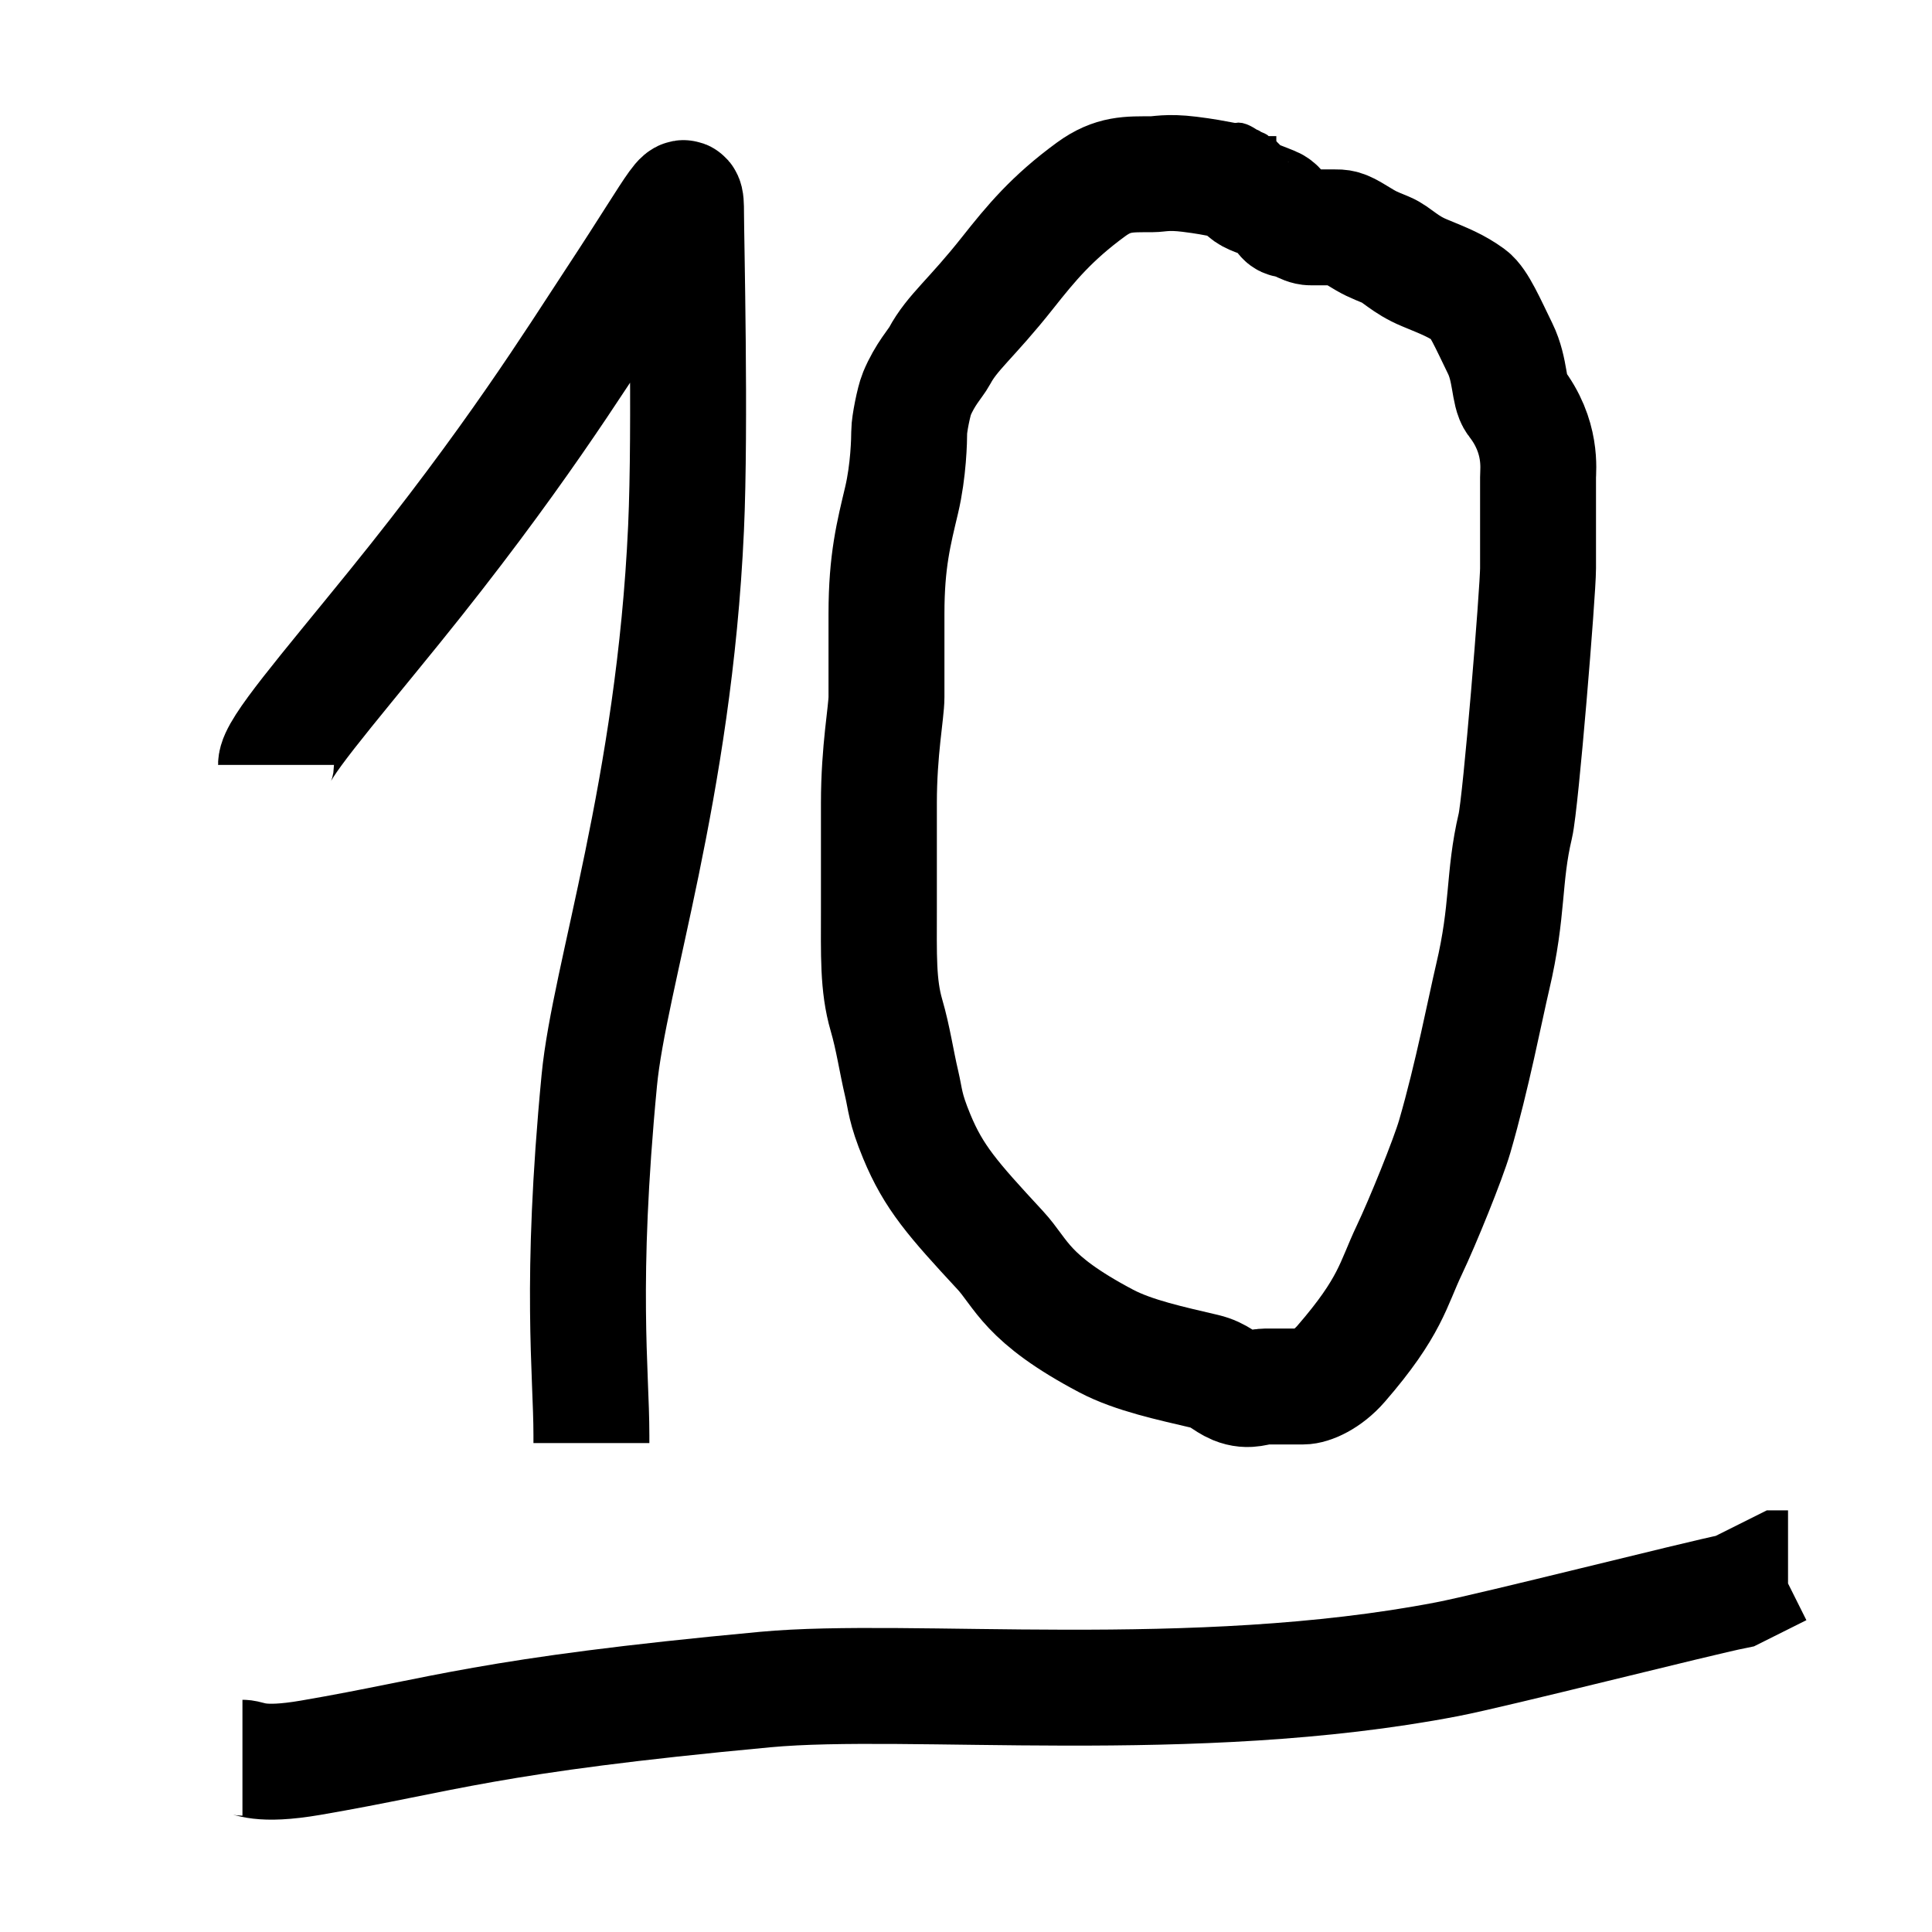 <svg width="100" height="100" xmlns="http://www.w3.org/2000/svg">
 <g id="Layer_1">
  <title>Layer 1</title>
  <path stroke-width="6" d="m14.286,39.592c0,-0.816 2.489,-3.678 6.122,-8.163c6.129,-7.565 9.312,-12.702 11.428,-15.918c3.548,-5.391 3.673,-6.122 3.673,-4.49c0,1.224 0.24,11.026 0,16.326c-0.613,13.511 -3.978,23.227 -4.49,28.571c-1.013,10.572 -0.408,15.102 -0.408,18.367l0,0.408" id="svg_20" stroke="#000" fill="none"/>
  <path stroke-width="6" d="m64.314,9.412c-0.784,0 -1.14,-0.195 -2.745,-0.392c-1.168,-0.144 -1.569,0 -1.961,0c-1.176,0 -1.996,-0.05 -3.137,0.784c-2.027,1.482 -3.097,2.776 -4.314,4.314c-1.9,2.402 -2.862,3.067 -3.529,4.314c-0.185,0.346 -0.752,0.936 -1.176,1.961c-0.15,0.362 -0.392,1.569 -0.392,1.961c0,0.392 -0.032,2.003 -0.392,3.529c-0.403,1.707 -0.784,3.137 -0.784,5.882c0,1.569 0,3.922 0,4.314c0,0.784 -0.392,2.745 -0.392,5.49c0,1.961 0,3.529 0,5.49c0,2.353 -0.06,3.938 0.392,5.49c0.347,1.191 0.514,2.384 0.784,3.529c0.201,0.853 0.166,1.251 0.784,2.745c0.875,2.113 1.857,3.23 4.314,5.882c1.13,1.221 1.314,2.501 5.49,4.706c1.43,0.755 3.391,1.166 5.098,1.569c0.763,0.18 1.056,0.572 1.569,0.784c0.725,0.3 1.176,0 1.569,0c0.392,0 1.569,0 1.961,0c0.392,0 1.234,-0.339 1.961,-1.176c2.569,-2.963 2.687,-4.112 3.529,-5.882c0.695,-1.46 2.006,-4.692 2.353,-5.882c0.904,-3.105 1.589,-6.662 1.961,-8.235c0.831,-3.519 0.539,-5.144 1.176,-7.843c0.285,-1.207 1.176,-12.157 1.176,-13.333c0,-2.353 0,-3.529 0,-4.706c0,-0.392 0.231,-2.119 -1.176,-3.922c-0.341,-0.437 -0.239,-1.631 -0.784,-2.745c-0.621,-1.27 -1.119,-2.421 -1.569,-2.745c-0.711,-0.513 -1.266,-0.726 -2.353,-1.176c-1.025,-0.424 -1.448,-0.964 -1.961,-1.176c-0.725,-0.3 -0.823,-0.323 -1.569,-0.784c-0.667,-0.412 -0.784,-0.392 -1.176,-0.392c-0.392,0 -0.784,0 -1.176,0c-0.392,0 -0.784,-0.392 -1.176,-0.392c-0.392,0 -0.272,-0.572 -0.784,-0.784c-1.087,-0.45 -1.176,-0.392 -1.569,-0.784l-0.392,-0.392" id="svg_44" stroke="#000" fill="none"/>
  <path stroke-width="6" d="m12.549,90.98c0.392,0 0.824,0.463 3.529,0c6.968,-1.194 9.035,-2.179 23.529,-3.529c7.46,-0.695 22.179,0.957 35.294,-1.569c2.435,-0.469 12.941,-3.137 14.902,-3.529l1.569,-0.784l0.784,-0.392l0.392,0" id="svg_49" stroke="#000" fill="none"/>
  <path d="m61.83,8.619c0,0.213 0.213,0.426 0.426,0.426c0.213,0 0.426,0.213 0.639,0.213c0.426,0 0.574,0.098 0.853,0.213c0.394,0.163 0.602,0.317 1.066,0.426c0.207,0.049 0.276,0.062 0.426,0.213c0.151,0.151 0.639,0 0.853,0.213l0.213,0l0.213,0.213" id="svg_50" stroke="#000" fill="none"/>
  <path d="m66.062,7.545c-0.088,0 -0.265,0 -0.441,0c-0.088,0 -0.36,-0.054 -0.441,-0.088c-0.115,-0.048 -0.149,-0.217 -0.265,-0.265c-0.082,-0.034 -0.202,-0.026 -0.265,-0.088c-0.062,-0.062 -0.177,-0.088 -0.265,-0.088c-0.088,0 -0.19,-0.021 -0.353,-0.088c-0.115,-0.048 0.072,-0.232 0.706,0.177c0.21,0.135 0.285,0.163 0.53,0.265c0.115,0.048 0.097,0.161 0.265,0.265c0.075,0.046 0,0 -0.353,0c-0.088,0 -0.285,0.101 -0.53,0c-0.115,-0.048 -0.238,-0.129 -0.353,-0.177c-0.082,-0.034 0.005,-0.064 0.441,0c0.912,0.134 0.971,0.265 1.059,0.353c0.088,0.088 0.074,0.298 -0.441,0.177c-0.192,-0.045 -0.265,-0.088 -0.441,-0.088c-0.177,0 -0.265,-0.088 -0.441,-0.088c-0.088,0 0.007,-0.034 0.088,0c0.346,0.143 0.353,0.265 0.353,0.353c0,0.088 -0.177,0.088 -0.265,0.088c-0.177,0 -0.353,-0.088 -0.353,0c0,0.088 0.53,0.441 0.53,0.353c0,-0.088 -0.177,0 -0.353,0c-0.088,0 -0.177,0 -0.265,0l0,0.088l0,0.088l0,0.088" id="svg_63" stroke="#000" fill="none"/>
 </g>
</svg>